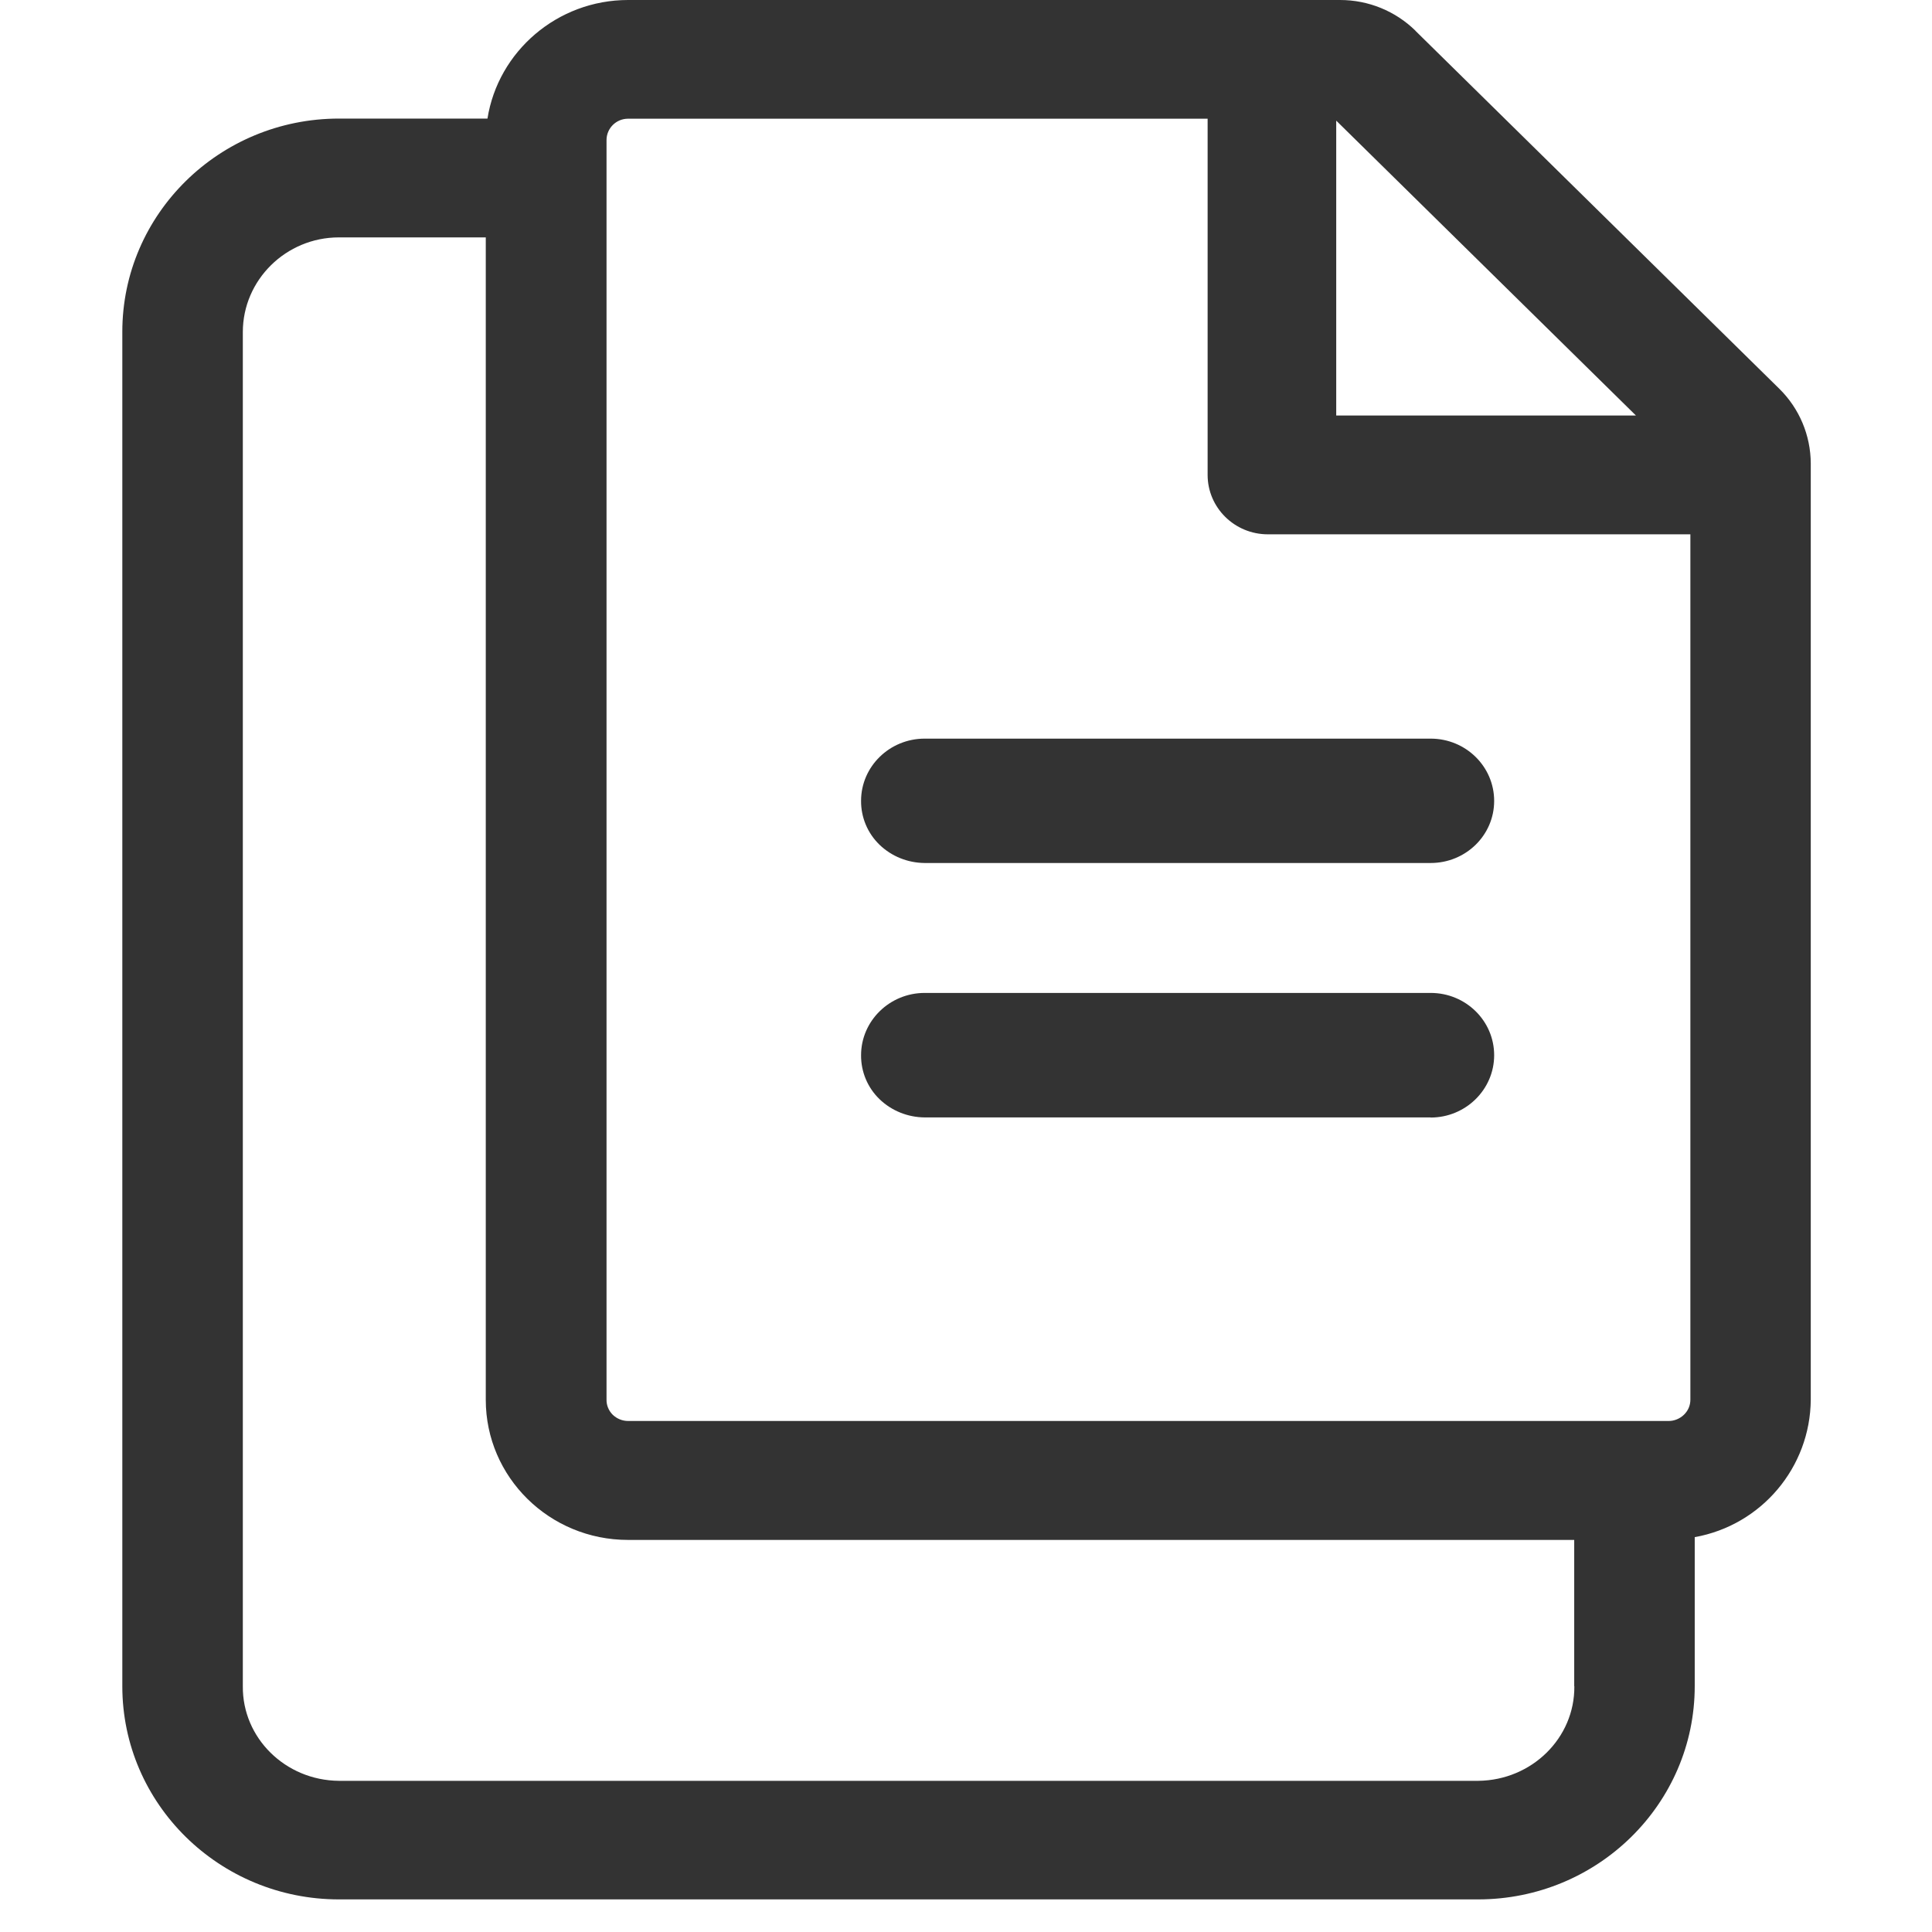 <?xml version="1.0" encoding="UTF-8"?>
<svg width="16px" height="16px" viewBox="0 0 16 16" version="1.1" xmlns="http://www.w3.org/2000/svg" xmlns:xlink="http://www.w3.org/1999/xlink">
    <!-- Generator: Sketch 58 (84663) - https://sketch.com -->
    <title>fuzhi</title>
    <desc>Created with Sketch.</desc>
    <g id="页面-1" stroke="none" stroke-width="1" fill="none" fill-rule="evenodd">
        <g id="我的商标-样式" transform="translate(-1499, -531)" fill="#333333" fill-rule="nonzero">
            <g id="基本信息" transform="translate(592, 102)">
                <g id="编组-17备份-2" transform="translate(24, 376)">
                    <g id="编组-15" transform="translate(12, 0)">
                        <g id="编组-4" transform="translate(735, 52)">
                            <g id="fuzhi" transform="translate(136, 1)">
                                <path d="M11.723,0.255 C11.556,0.091 11.332,-0 11.098,-8.21977126e-07 L5.202,-8.21977126e-07 C4.614,-8.21977126e-07 4.125,0.427 4.037,0.982 L2.807,0.982 C1.817,0.982 1.013,1.773 1.013,2.748 L1.013,13.965 C1.013,14.939 1.817,15.73 2.807,15.73 L12.241,15.73 C13.231,15.73 14.035,14.939 14.035,13.964 L14.035,12.73 C14.588,12.631 14.992,12.152 14.996,11.591 L14.996,3.838 C14.995,3.606 14.902,3.384 14.737,3.221 L11.722,0.255 L11.723,0.255 Z M13.548,3.441 L11.066,3.441 L11.066,0.999 L13.548,3.441 Z M13.038,13.965 C13.042,14.393 12.686,14.743 12.243,14.748 L2.806,14.748 C2.363,14.744 2.007,14.393 2.011,13.965 L2.011,2.75 C2.011,2.318 2.369,1.966 2.806,1.966 L4.023,1.966 L4.023,11.593 C4.023,12.233 4.55,12.753 5.201,12.753 L13.037,12.753 L13.037,13.965 L13.038,13.965 Z M13.999,11.591 C13.999,11.638 13.981,11.682 13.946,11.716 C13.912,11.749 13.866,11.768 13.819,11.768 L5.202,11.768 C5.154,11.768 5.108,11.749 5.074,11.716 C5.041,11.683 5.022,11.638 5.023,11.591 L5.023,1.16 C5.023,1.064 5.101,0.983 5.202,0.983 L10.001,0.983 L10.001,3.933 C10.001,4.204 10.224,4.425 10.5,4.425 L13.999,4.425 L13.999,11.591 Z" id="形状"></path>
                                <path d="M11.847,7.147 L7.658,7.147 C7.518,7.146 7.383,7.092 7.283,6.995 C7.185,6.9 7.13,6.769 7.131,6.632 C7.131,6.348 7.367,6.117 7.658,6.117 L11.848,6.117 C12.139,6.117 12.374,6.348 12.374,6.633 C12.374,6.918 12.138,7.147 11.848,7.147 L11.847,7.147 Z M11.847,9.254 L7.658,9.254 C7.518,9.253 7.383,9.199 7.283,9.102 C7.185,9.007 7.13,8.876 7.131,8.739 C7.131,8.455 7.367,8.223 7.658,8.223 L11.848,8.223 C12.139,8.223 12.374,8.454 12.374,8.739 C12.374,9.023 12.138,9.255 11.848,9.255 L11.847,9.255 L11.847,9.254 Z" id="形状"></path>
                            </g>
                        </g>
                    </g>
                </g>
            </g>
        </g>
    </g>
</svg>